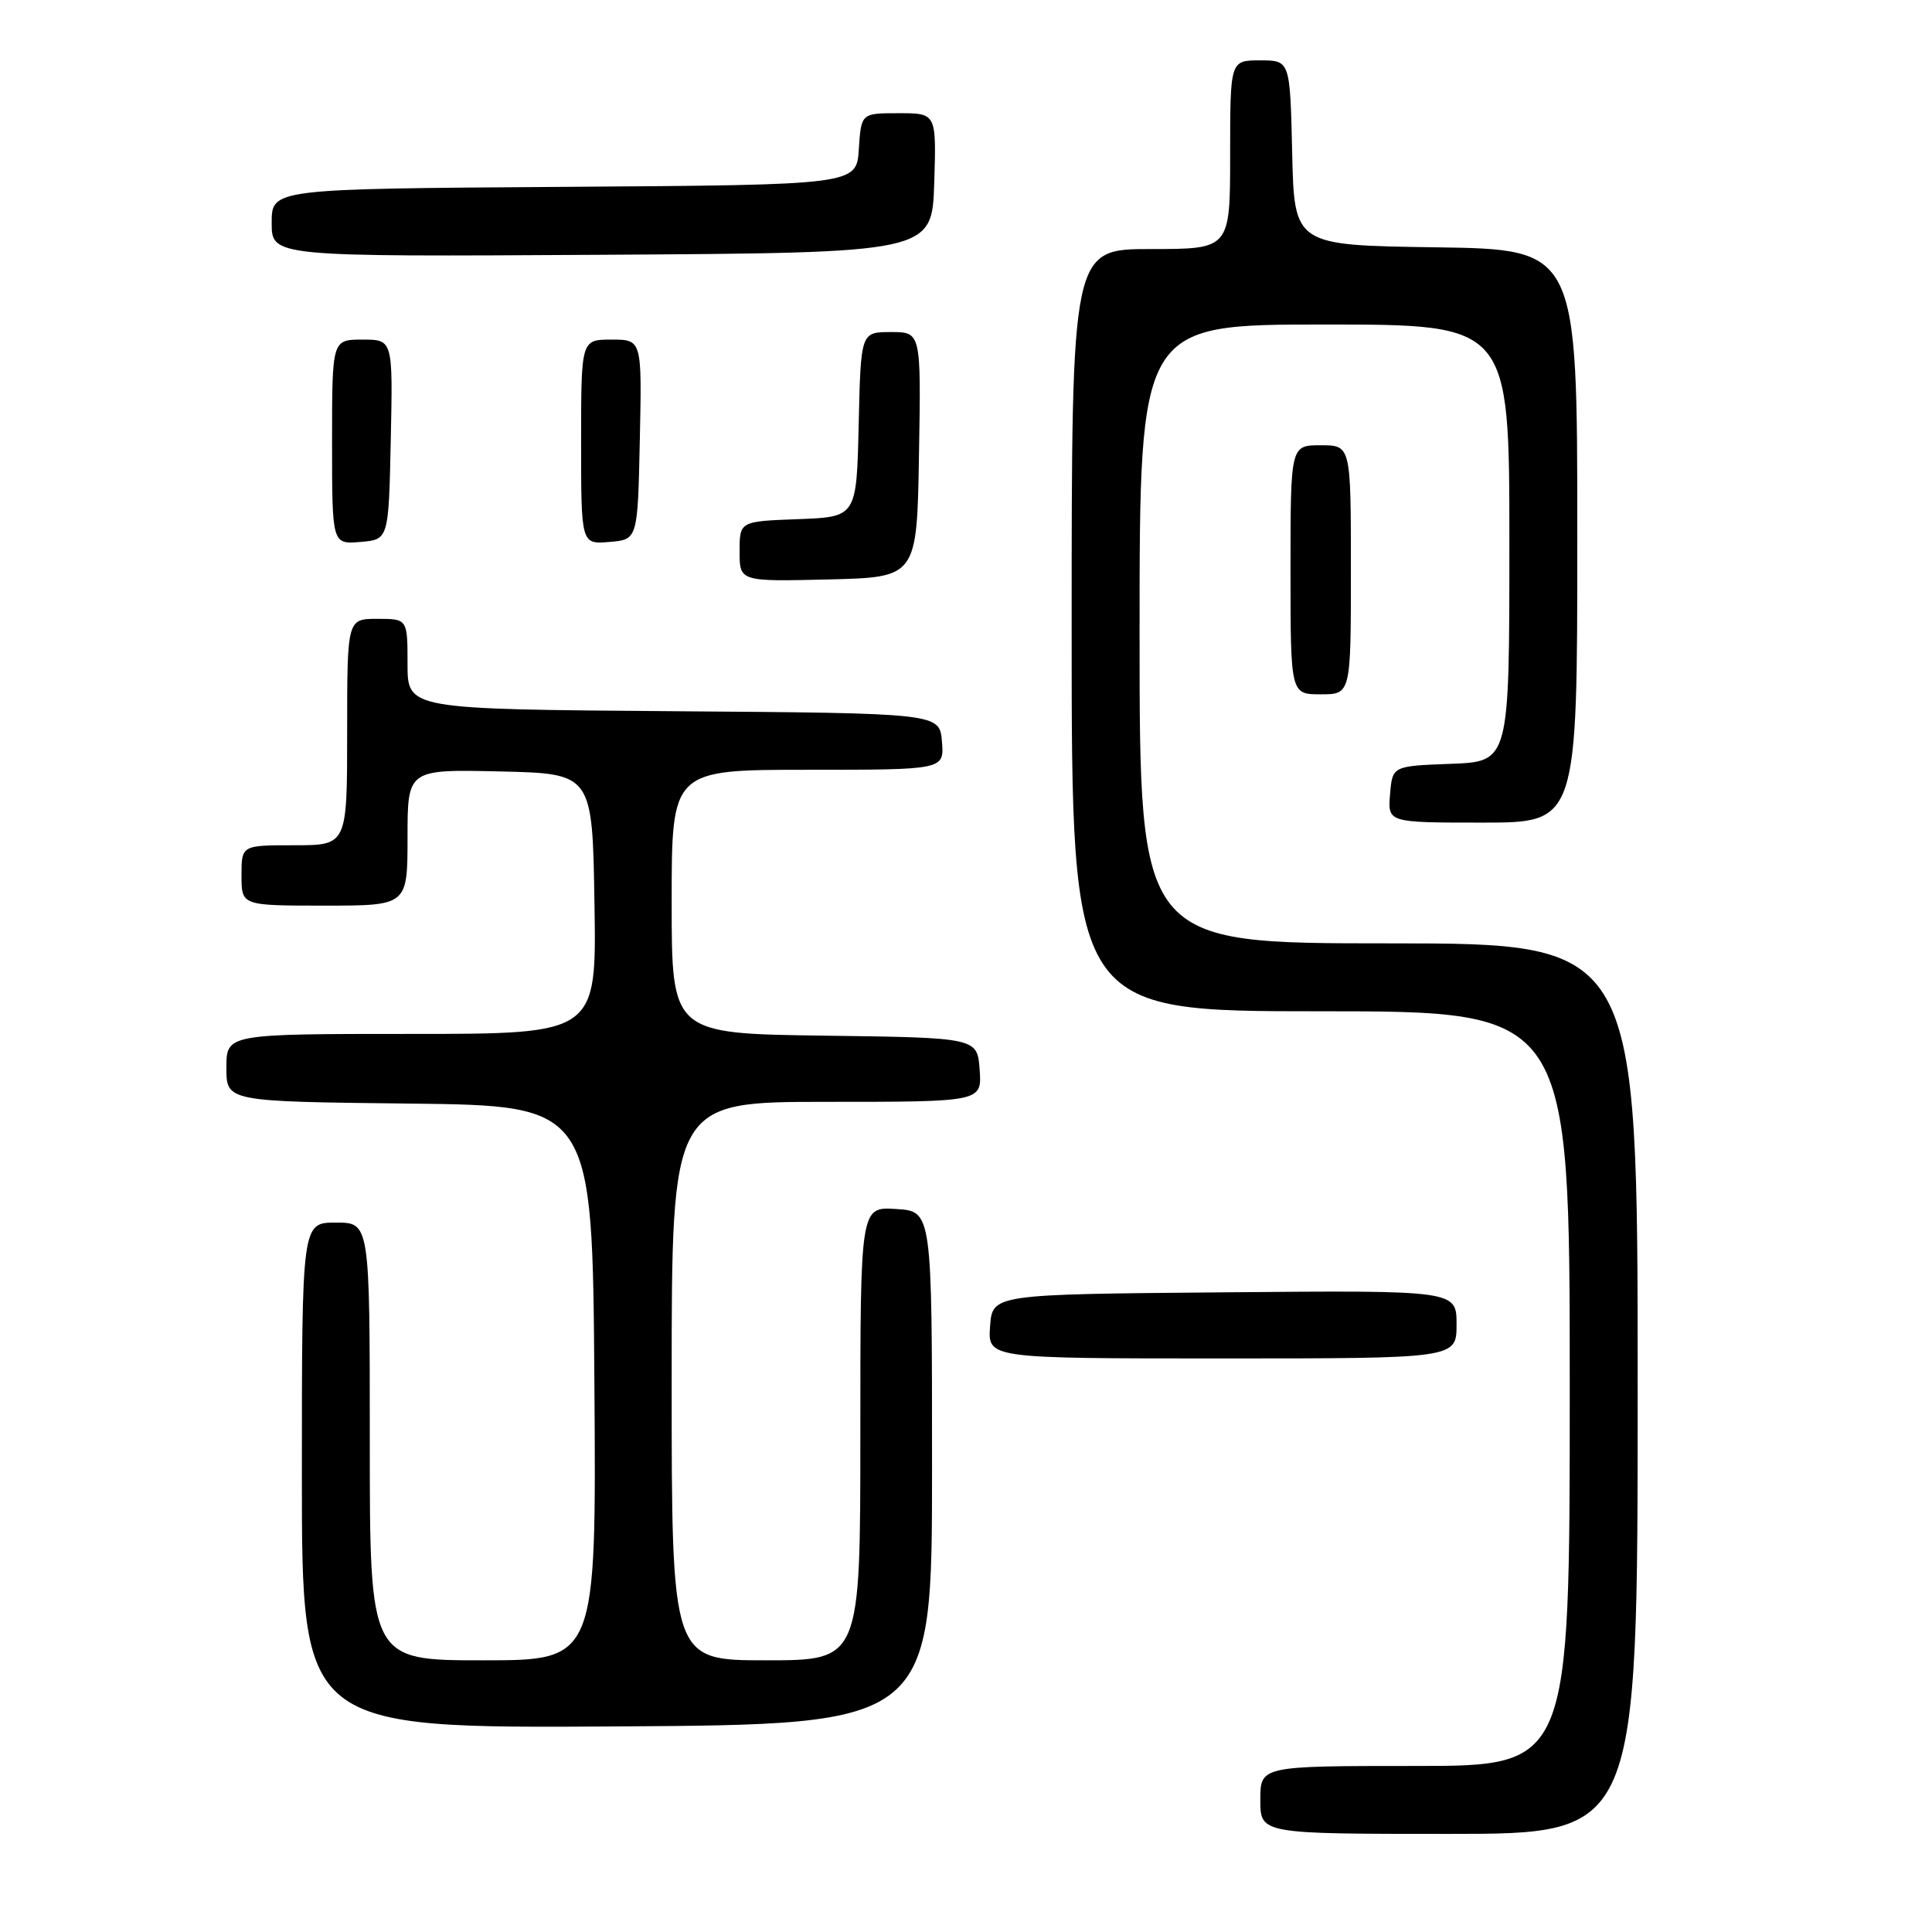 <?xml version="1.0" encoding="UTF-8" standalone="no"?>
<!DOCTYPE svg PUBLIC "-//W3C//DTD SVG 1.1//EN" "http://www.w3.org/Graphics/SVG/1.1/DTD/svg11.dtd" >
<svg xmlns="http://www.w3.org/2000/svg" xmlns:xlink="http://www.w3.org/1999/xlink" version="1.1" viewBox="0 0 256 256">
 <g >
 <path fill="currentColor"
d=" M 217.00 184.00 C 217.00 125.00 217.00 125.00 184.00 125.00 C 151.00 125.00 151.00 125.00 151.00 84.00 C 151.00 43.00 151.00 43.00 175.50 43.00 C 200.00 43.00 200.00 43.00 200.00 71.96 C 200.00 100.92 200.00 100.92 192.25 101.21 C 184.50 101.50 184.50 101.50 184.19 105.25 C 183.88 109.00 183.88 109.00 196.44 109.00 C 209.00 109.00 209.00 109.00 209.00 71.02 C 209.00 33.04 209.00 33.04 190.25 32.77 C 171.50 32.50 171.50 32.50 171.22 20.25 C 170.94 8.00 170.94 8.00 166.97 8.00 C 163.00 8.00 163.00 8.00 163.00 20.50 C 163.00 33.00 163.00 33.00 152.50 33.00 C 142.00 33.00 142.00 33.00 142.00 83.50 C 142.00 134.00 142.00 134.00 175.00 134.00 C 208.00 134.00 208.00 134.00 208.00 184.00 C 208.00 234.00 208.00 234.00 187.50 234.00 C 167.00 234.00 167.00 234.00 167.00 238.50 C 167.00 243.00 167.00 243.00 192.00 243.00 C 217.00 243.00 217.00 243.00 217.00 184.00 Z  M 123.50 194.50 C 123.50 160.50 123.50 160.50 118.75 160.20 C 114.00 159.89 114.00 159.89 114.00 189.95 C 114.00 220.00 114.00 220.00 101.50 220.00 C 89.00 220.00 89.00 220.00 89.00 183.00 C 89.00 146.00 89.00 146.00 109.56 146.00 C 130.11 146.00 130.11 146.00 129.81 141.75 C 129.50 137.50 129.50 137.50 109.25 137.23 C 89.00 136.96 89.00 136.96 89.00 119.48 C 89.00 102.00 89.00 102.00 107.06 102.00 C 125.12 102.00 125.12 102.00 124.81 98.25 C 124.50 94.50 124.50 94.50 89.25 94.24 C 54.00 93.97 54.00 93.97 54.00 87.99 C 54.00 82.00 54.00 82.00 50.00 82.00 C 46.00 82.00 46.00 82.00 46.00 97.00 C 46.00 112.00 46.00 112.00 39.00 112.00 C 32.00 112.00 32.00 112.00 32.00 116.00 C 32.00 120.00 32.00 120.00 43.00 120.00 C 54.00 120.00 54.00 120.00 54.00 110.97 C 54.00 101.94 54.00 101.94 66.25 102.22 C 78.50 102.50 78.50 102.50 78.77 119.75 C 79.05 137.00 79.05 137.00 54.52 137.00 C 30.00 137.00 30.00 137.00 30.00 141.48 C 30.00 145.96 30.00 145.96 54.25 146.23 C 78.50 146.50 78.50 146.50 78.76 183.25 C 79.02 220.00 79.02 220.00 64.01 220.00 C 49.00 220.00 49.00 220.00 49.00 191.00 C 49.00 162.00 49.00 162.00 44.50 162.00 C 40.00 162.00 40.00 162.00 40.00 195.51 C 40.00 229.02 40.00 229.02 81.75 228.76 C 123.50 228.50 123.50 228.50 123.50 194.50 Z  M 193.00 175.49 C 193.00 170.97 193.00 170.97 162.25 171.24 C 131.50 171.50 131.50 171.50 131.19 175.75 C 130.89 180.00 130.89 180.00 161.94 180.00 C 193.00 180.00 193.00 180.00 193.00 175.49 Z  M 179.00 75.50 C 179.00 59.00 179.00 59.00 175.00 59.00 C 171.00 59.00 171.00 59.00 171.00 75.50 C 171.00 92.00 171.00 92.00 175.00 92.00 C 179.00 92.00 179.00 92.00 179.00 75.50 Z  M 121.77 60.25 C 122.05 44.00 122.05 44.00 118.06 44.00 C 114.06 44.00 114.06 44.00 113.78 56.25 C 113.50 68.50 113.50 68.50 105.75 68.79 C 98.00 69.08 98.00 69.08 98.00 73.07 C 98.00 77.06 98.00 77.06 109.75 76.78 C 121.50 76.50 121.50 76.50 121.77 60.25 Z  M 51.78 58.25 C 52.06 45.00 52.06 45.00 48.03 45.00 C 44.00 45.00 44.00 45.00 44.00 58.56 C 44.00 72.12 44.00 72.12 47.75 71.81 C 51.50 71.50 51.50 71.50 51.78 58.25 Z  M 84.78 58.25 C 85.06 45.00 85.06 45.00 81.03 45.00 C 77.00 45.00 77.00 45.00 77.00 58.56 C 77.00 72.12 77.00 72.12 80.75 71.81 C 84.50 71.50 84.50 71.50 84.78 58.25 Z  M 123.79 24.25 C 124.08 15.00 124.08 15.00 119.09 15.00 C 114.11 15.00 114.11 15.00 113.80 19.75 C 113.50 24.50 113.50 24.50 74.75 24.76 C 36.00 25.02 36.00 25.02 36.00 29.52 C 36.00 34.02 36.00 34.02 79.75 33.76 C 123.50 33.50 123.50 33.50 123.79 24.25 Z "/>
</g>
</svg>